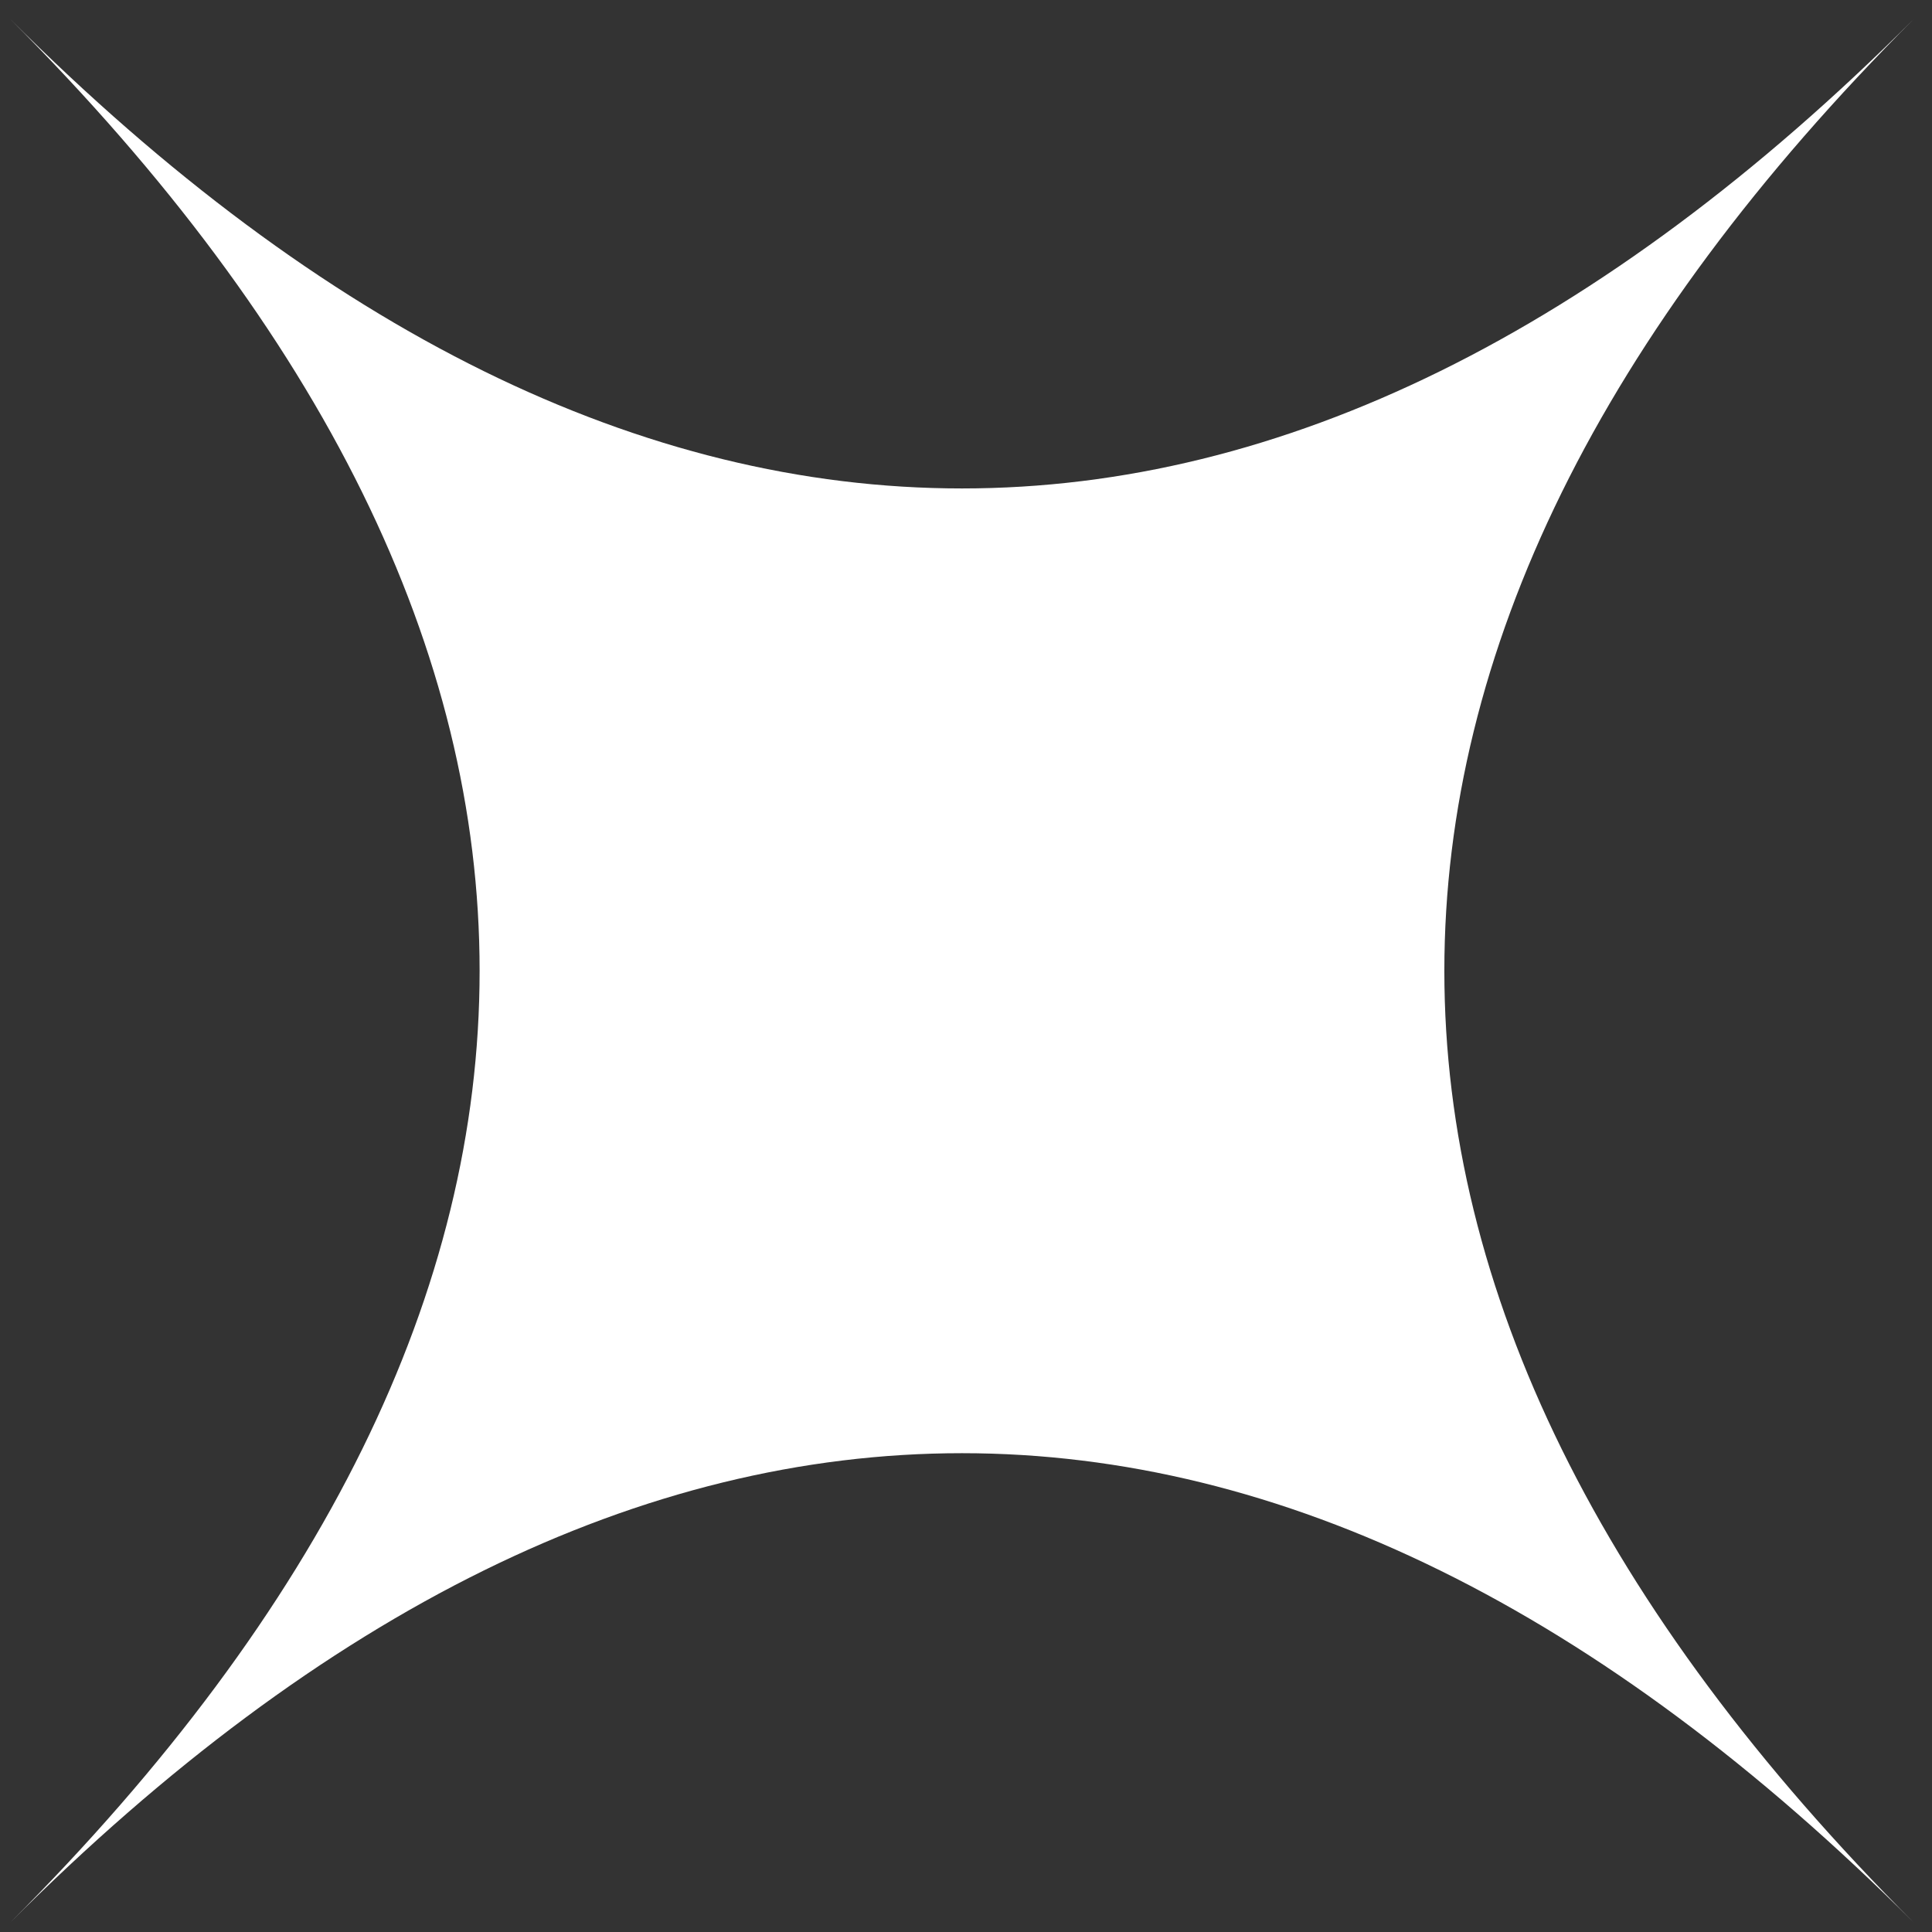 <svg width="100" height="100" viewBox="0 0 100 100" fill="none" xmlns="http://www.w3.org/2000/svg">
<rect x="0" y="0" width="100" height="100" fill="#333333" stroke="none"/>
<path d="M99.063 99.52C66.658 67.116 66.658 33.383 99.063 0.979C66.658 33.383 32.926 33.383 0.521 0.979C32.926 33.383 32.926 67.116 0.521 99.52C32.926 67.116 66.658 67.116 99.063 99.52Z" fill="white"/>
</svg>
